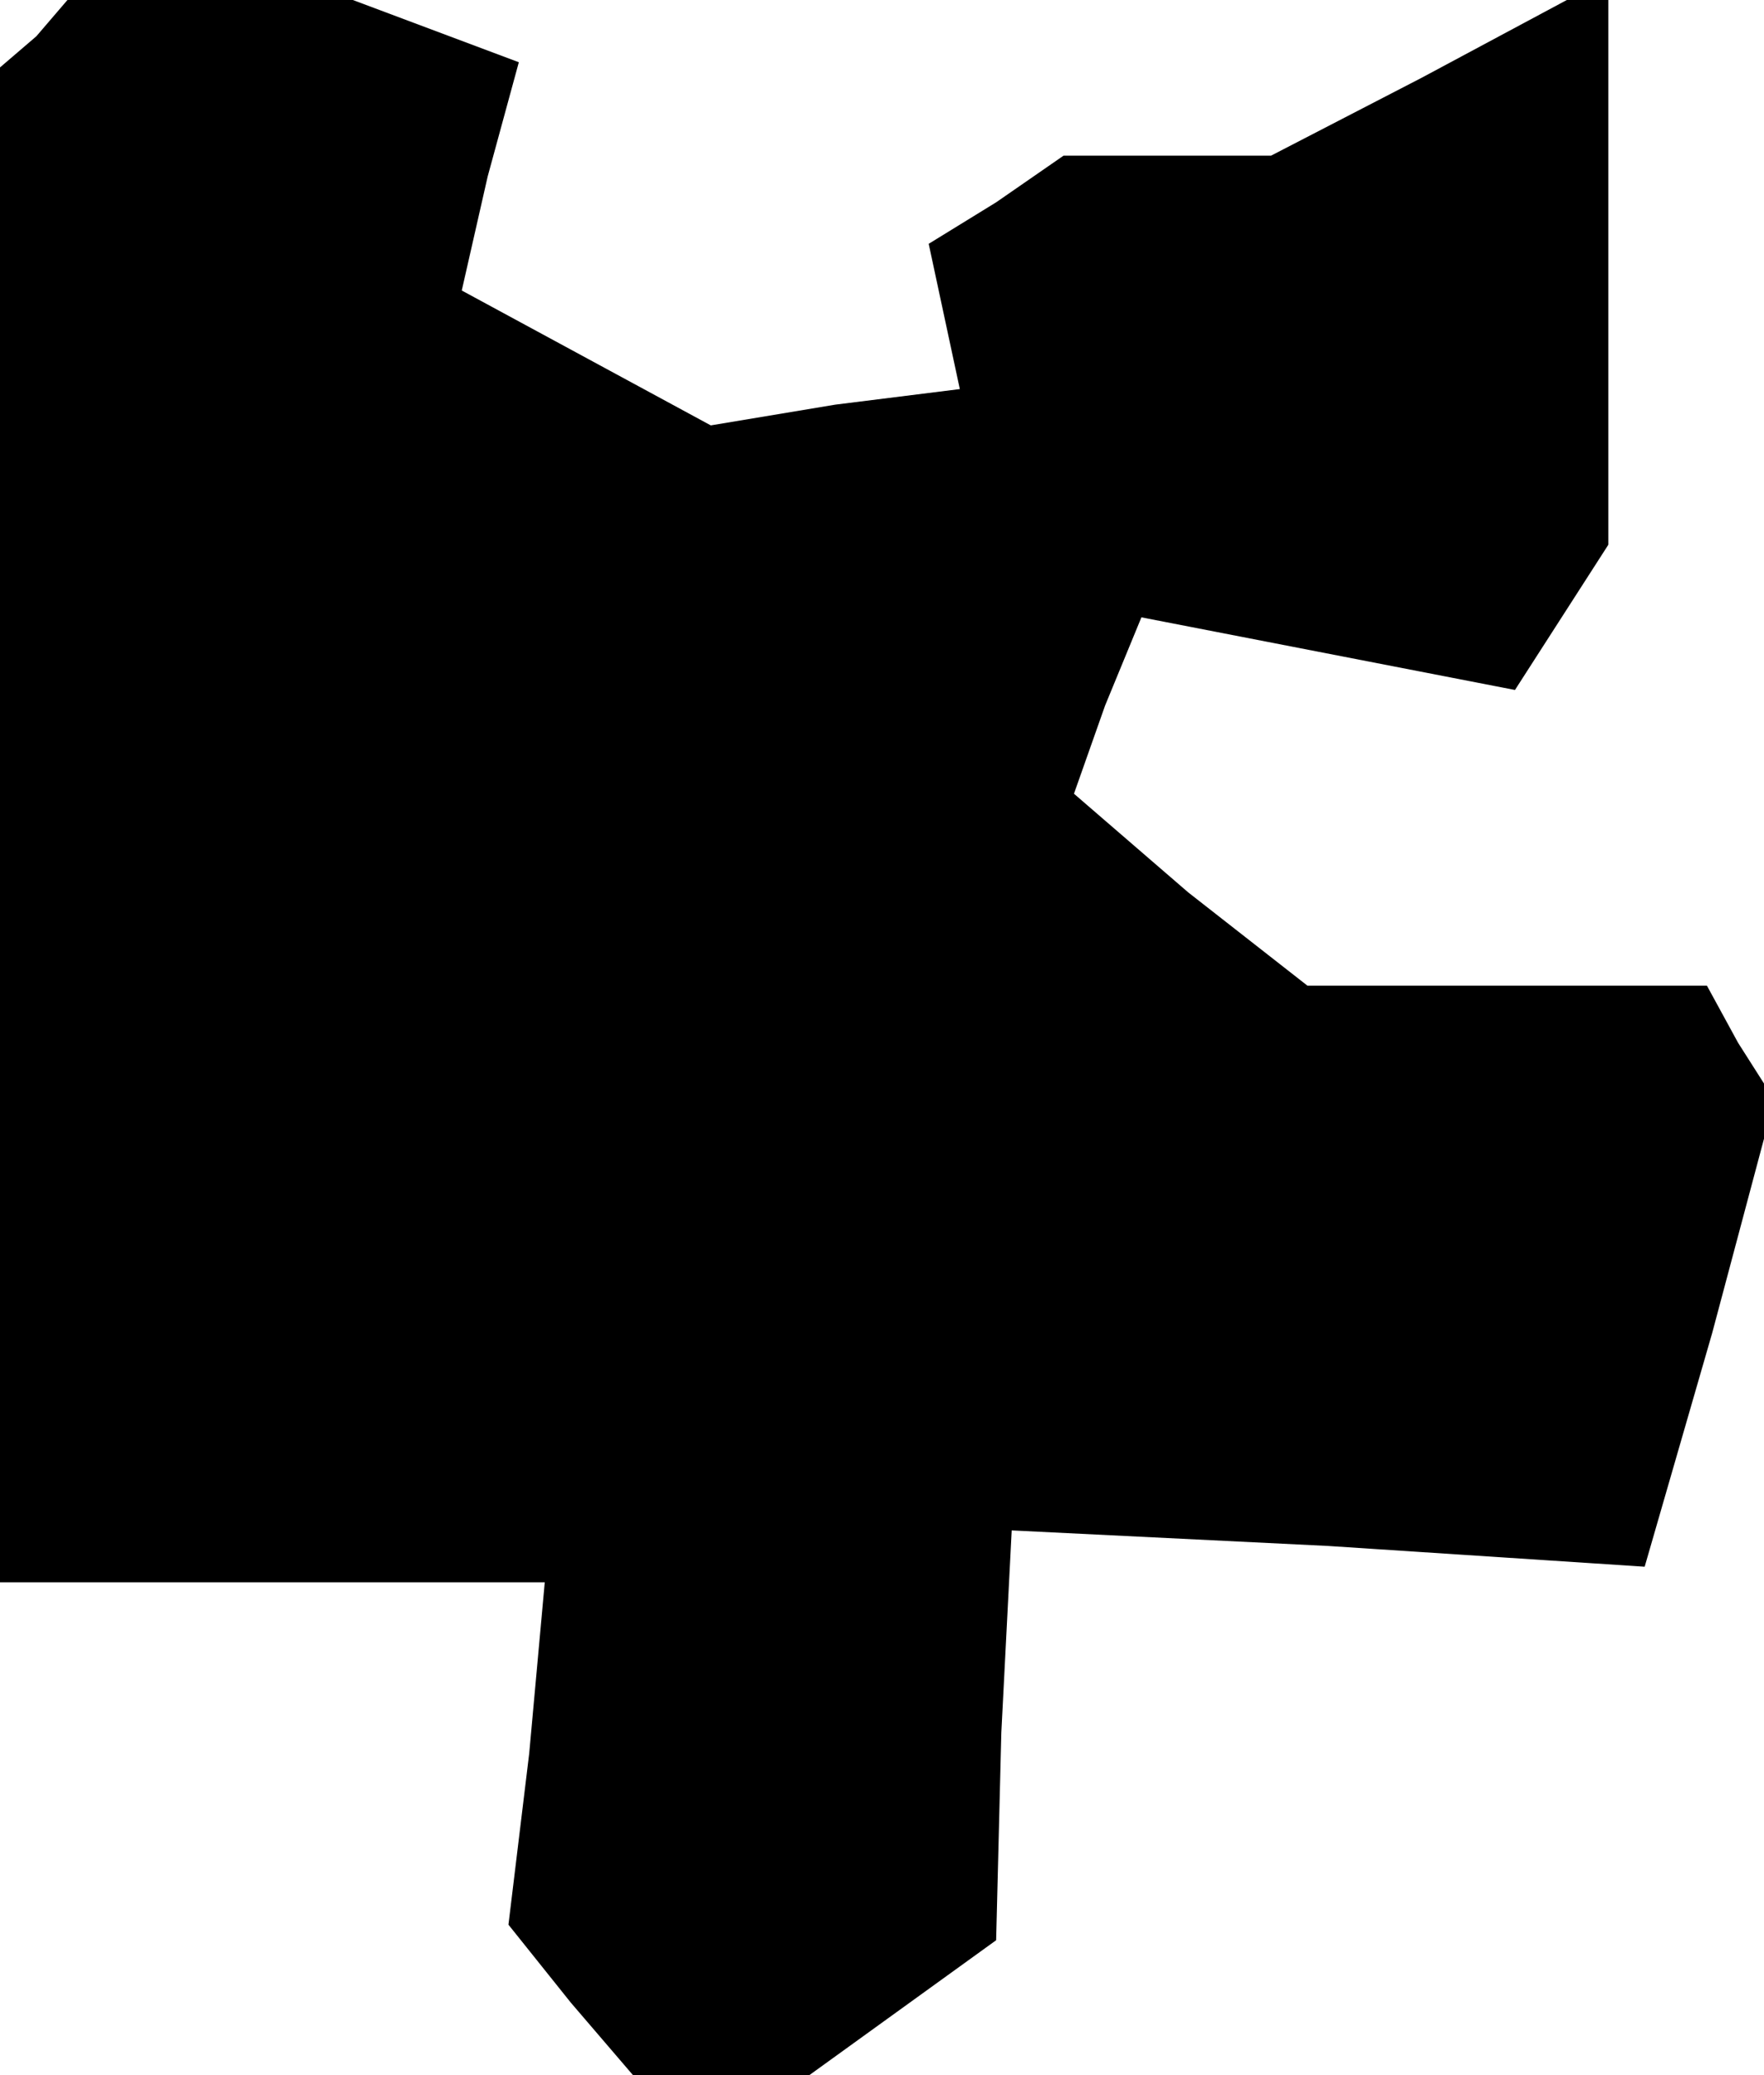 <?xml version="1.0" standalone="no"?>
<!DOCTYPE svg PUBLIC "-//W3C//DTD SVG 20010904//EN"
 "http://www.w3.org/TR/2001/REC-SVG-20010904/DTD/svg10.dtd">
<svg version="1.0" xmlns="http://www.w3.org/2000/svg"
 width="34pt" height="40pt" viewBox="0 0 34 40"
 preserveAspectRatio="xMidYMid meet">
<g transform="translate(0,40) scale(0.1,-0.1)"
fill="#000000" stroke="none">
<path d="M7 393 l-7 -6 0 -146 0 -146 52 0 53 0 -3 -33 -4 -33 12 -15 12 -14
17 0 17 0 18 13 18 13 1 40 2 39 61 -3 61 -4 13 45 12 45 -7 11 -6 11 -38 0
-39 0 -23 18 -22 19 6 17 7 17 36 -7 36 -7 9 14 9 14 0 53 0 52 -4 0 -4 0 -28
-15 -29 -15 -20 0 -20 0 -13 -9 -13 -8 3 -14 3 -14 -24 -3 -24 -4 -24 13 -24
13 5 22 6 22 -16 6 -16 6 -27 0 -28 0 -6 -7z"/>
</g>
</svg>
